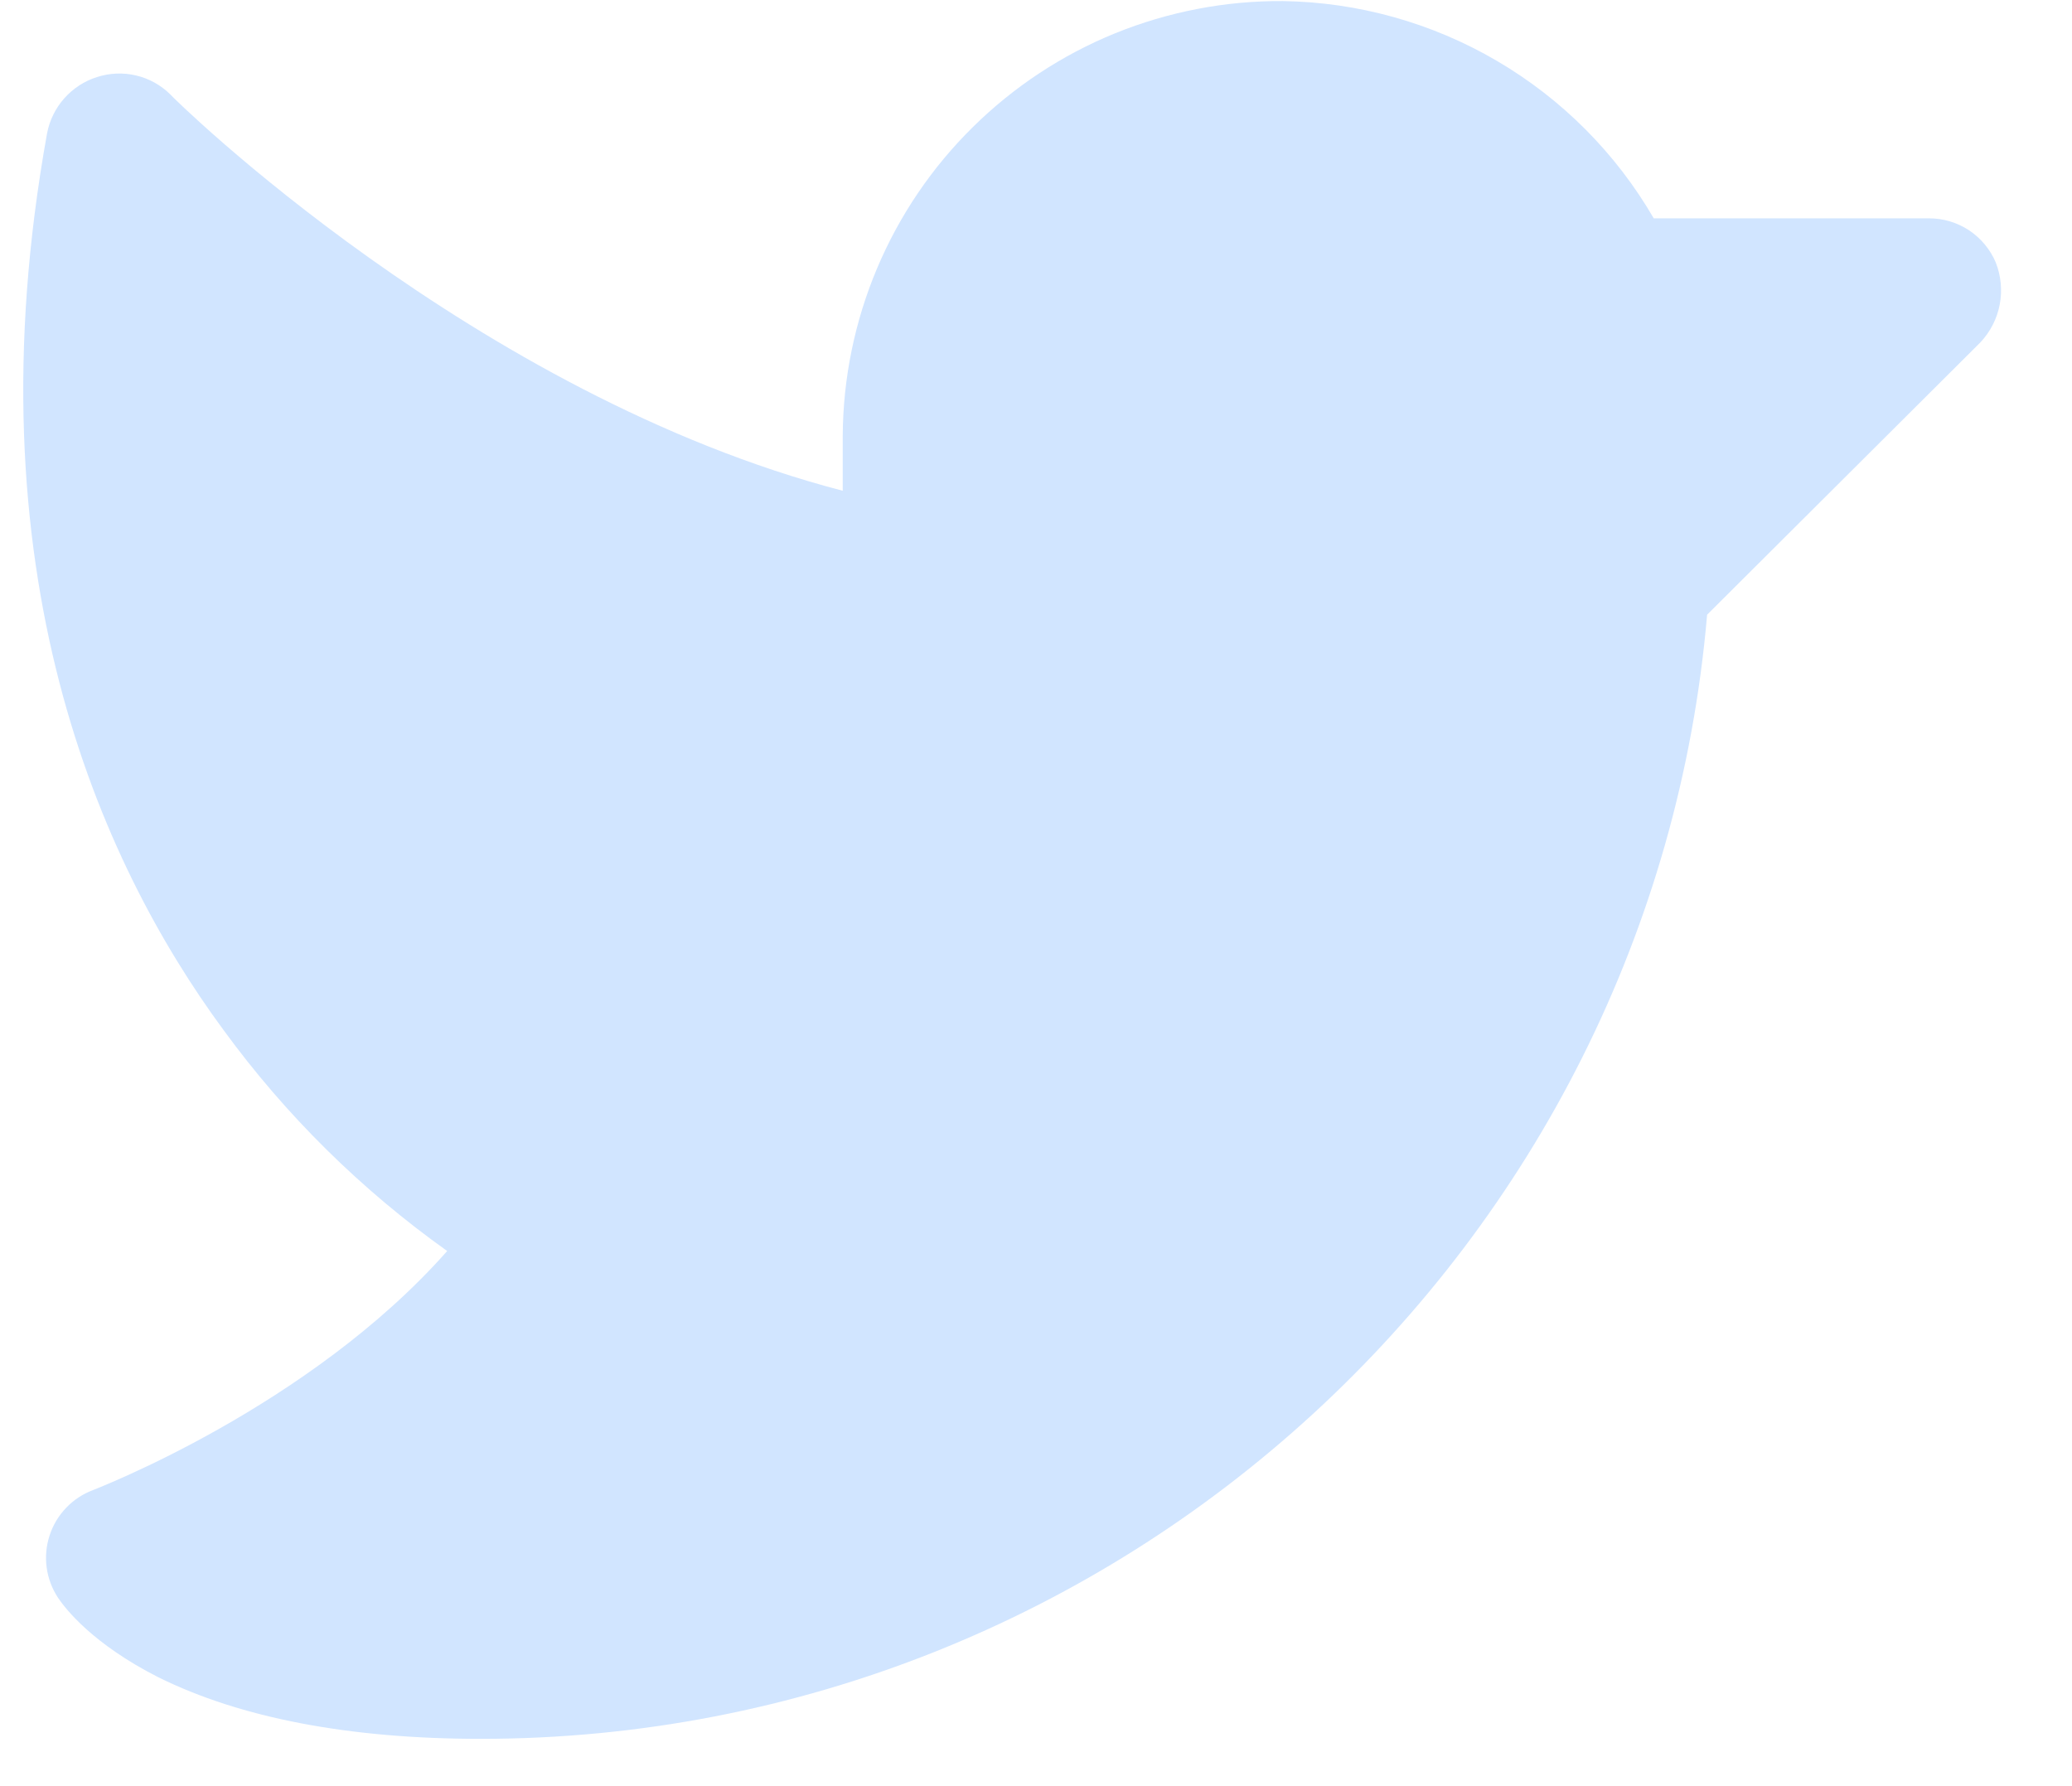 <svg width="29" height="25" viewBox="0 0 29 25" fill="none" xmlns="http://www.w3.org/2000/svg">
<path d="M27.719 4.791L23.893 8.604C23.133 17.46 15.659 24.338 6.728 24.338C4.891 24.338 3.37 24.047 2.218 23.477C1.293 23.008 0.913 22.514 0.811 22.362C0.728 22.235 0.673 22.09 0.653 21.939C0.633 21.788 0.647 21.634 0.695 21.489C0.742 21.344 0.822 21.212 0.928 21.102C1.033 20.992 1.162 20.908 1.305 20.855C1.331 20.842 4.321 19.702 6.259 17.51C5.057 16.654 4 15.611 3.13 14.419C1.394 12.063 -0.443 7.971 0.659 1.865C0.694 1.683 0.777 1.514 0.9 1.376C1.022 1.238 1.18 1.135 1.356 1.079C1.533 1.022 1.722 1.013 1.903 1.056C2.084 1.098 2.25 1.19 2.382 1.32C2.42 1.371 6.639 5.526 11.795 6.869V6.096C11.8 5.293 11.963 4.498 12.275 3.757C12.587 3.017 13.042 2.345 13.614 1.781C14.186 1.216 14.863 0.769 15.607 0.466C16.352 0.164 17.148 0.01 17.952 0.015C19.006 0.03 20.039 0.318 20.949 0.851C21.86 1.384 22.616 2.143 23.146 3.056H26.997C27.197 3.055 27.393 3.114 27.56 3.224C27.726 3.335 27.857 3.492 27.934 3.676C28.007 3.864 28.026 4.068 27.988 4.265C27.95 4.462 27.856 4.645 27.719 4.791Z" fill="#D1E5FF"/>
</svg>

